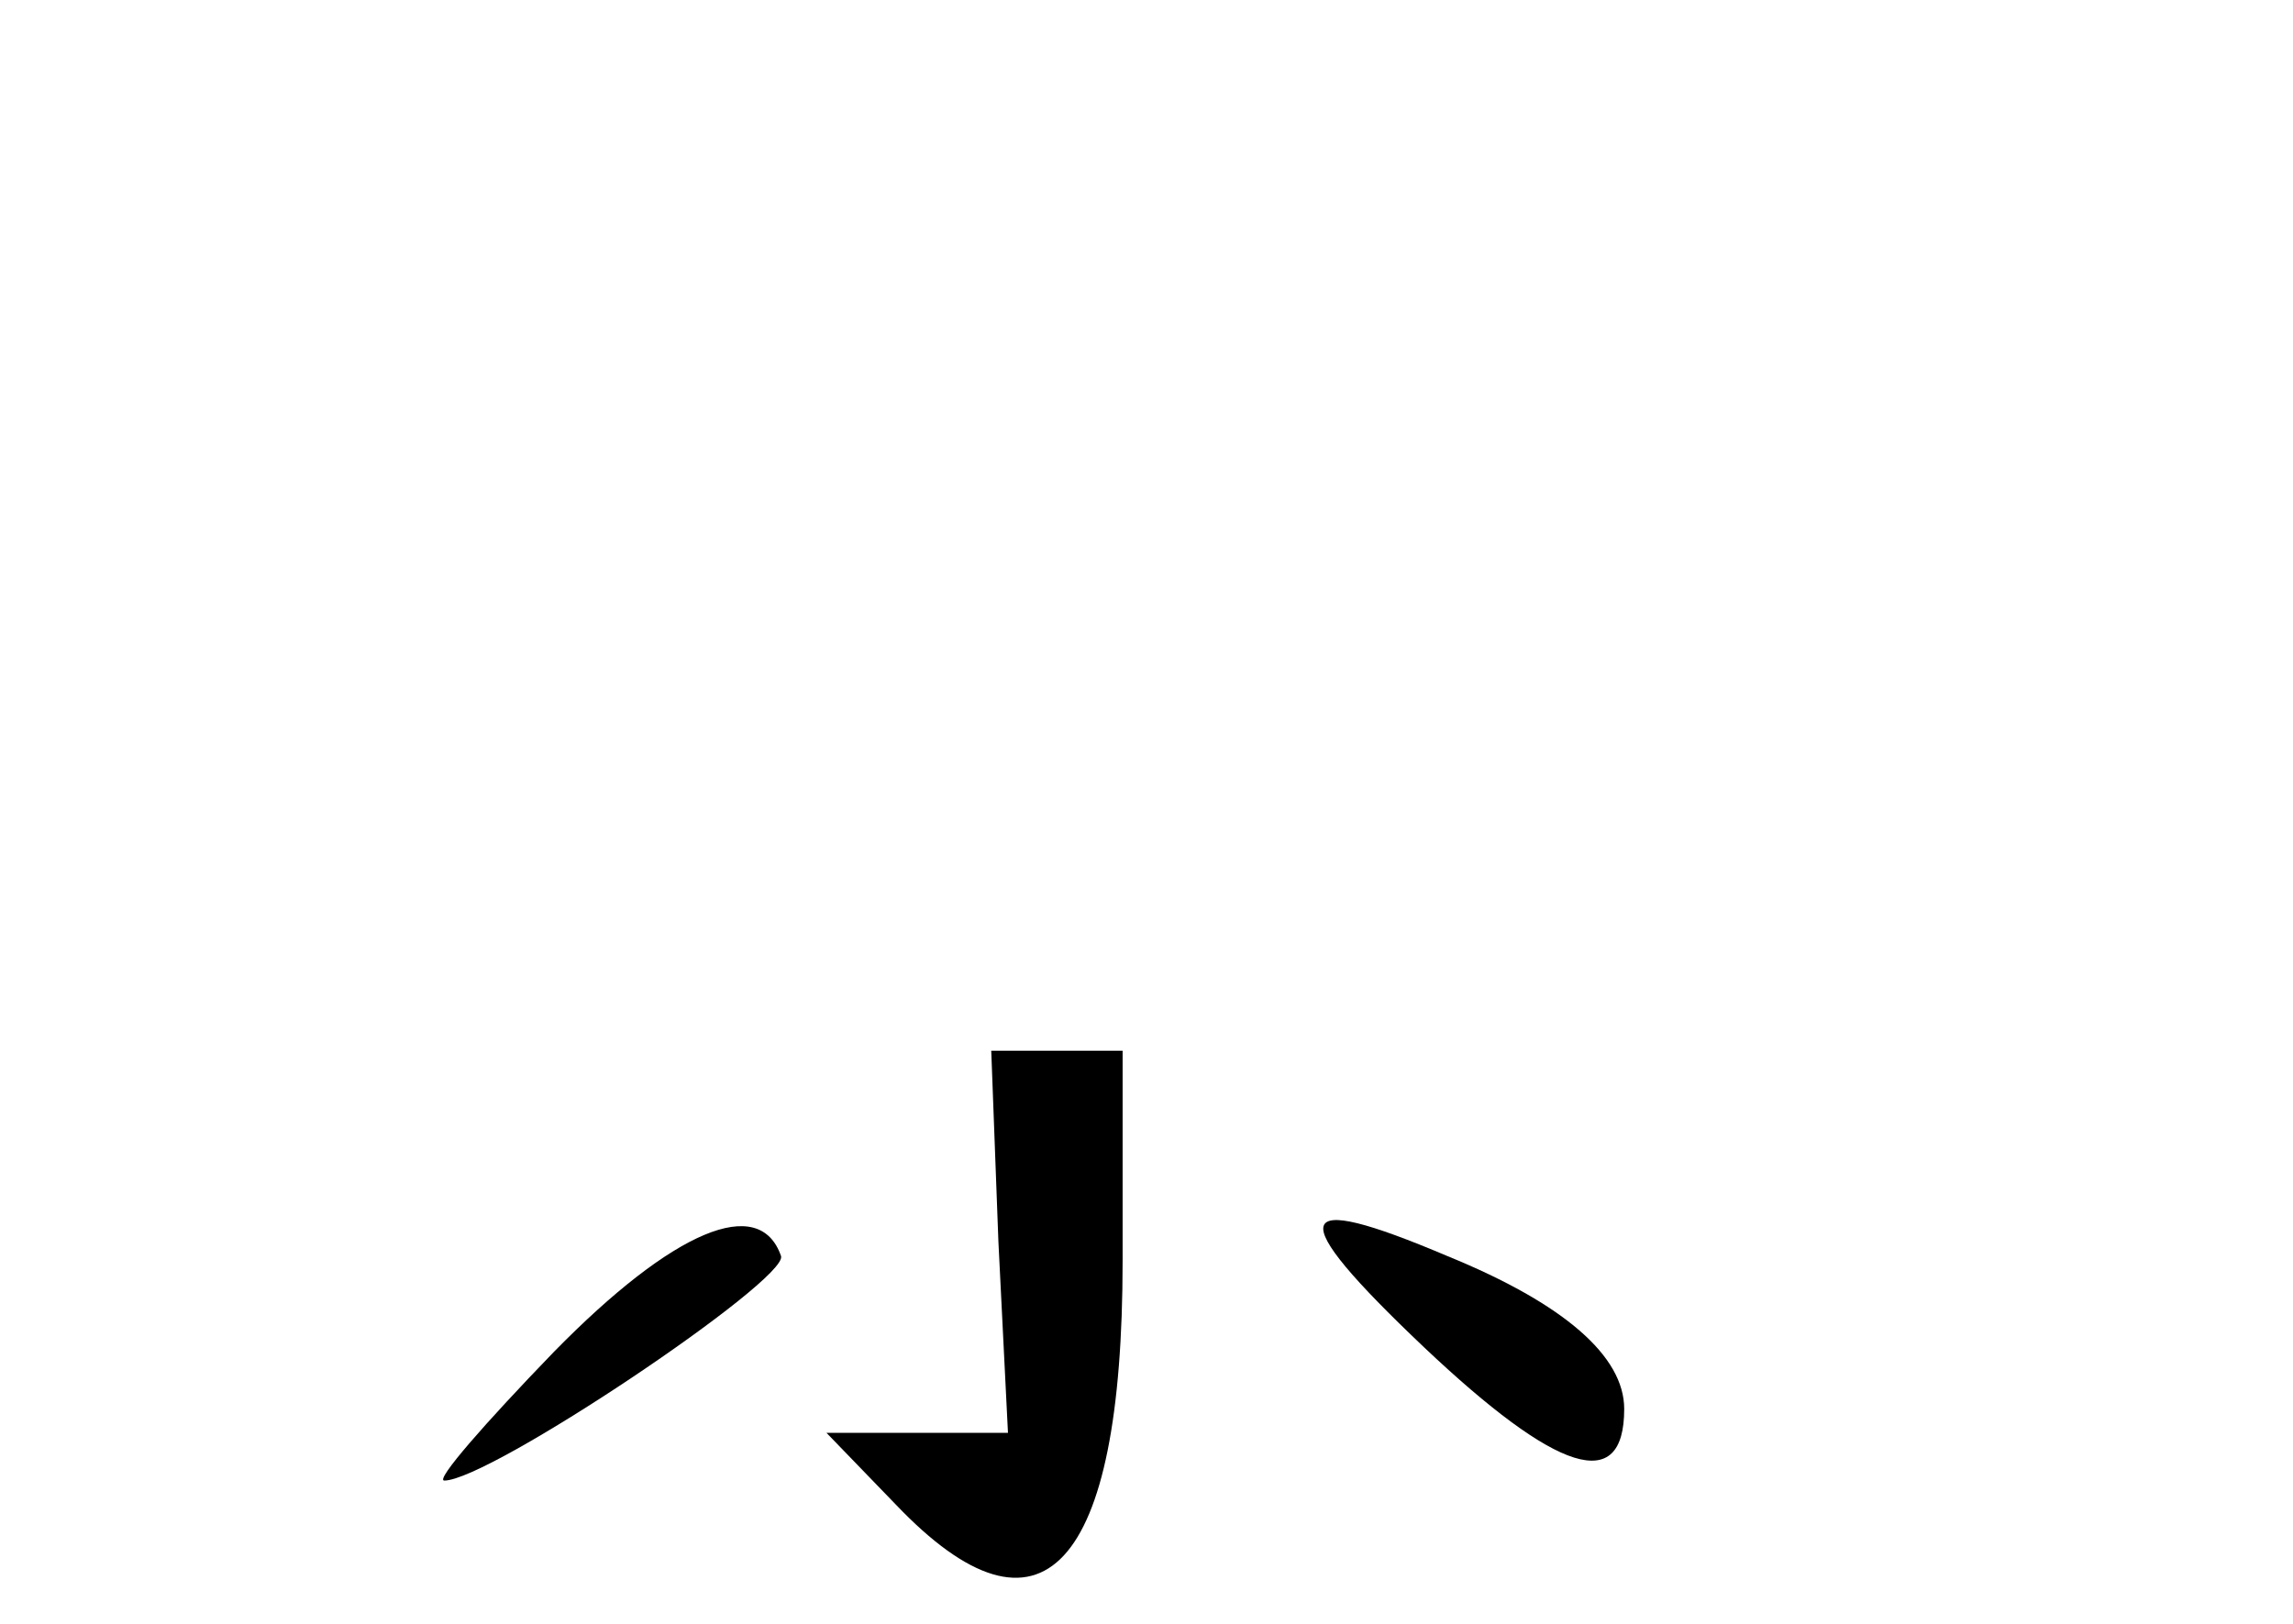 <?xml version="1.0" standalone="no"?>
<!DOCTYPE svg PUBLIC "-//W3C//DTD SVG 20010904//EN"
 "http://www.w3.org/TR/2001/REC-SVG-20010904/DTD/svg10.dtd">
<svg version="1.0" xmlns="http://www.w3.org/2000/svg"
 width="96pt" height="68pt" viewBox="0 0 96 68"
 preserveAspectRatio="xMidYMid meet">
<g transform="translate(0,68) scale(0.1,-0.1)"
fill="#000000" stroke="none">
<path d="M418 160 l4 -80 -38 0 -38 0 29 -30 c61 -64 95 -27 95 102 l0 88 -27
0 -28 0 3 -80z"/>
<path d="M232 114 c-29 -30 -50 -54 -46 -54 19 0 144 84 141 94 -9 26 -45 11
-95 -40z"/>
<path d="M596 116 c56 -53 84 -62 84 -26 0 22 -25 44 -74 64 -66 28 -69 18
-10 -38z"/>
</g>
</svg>
